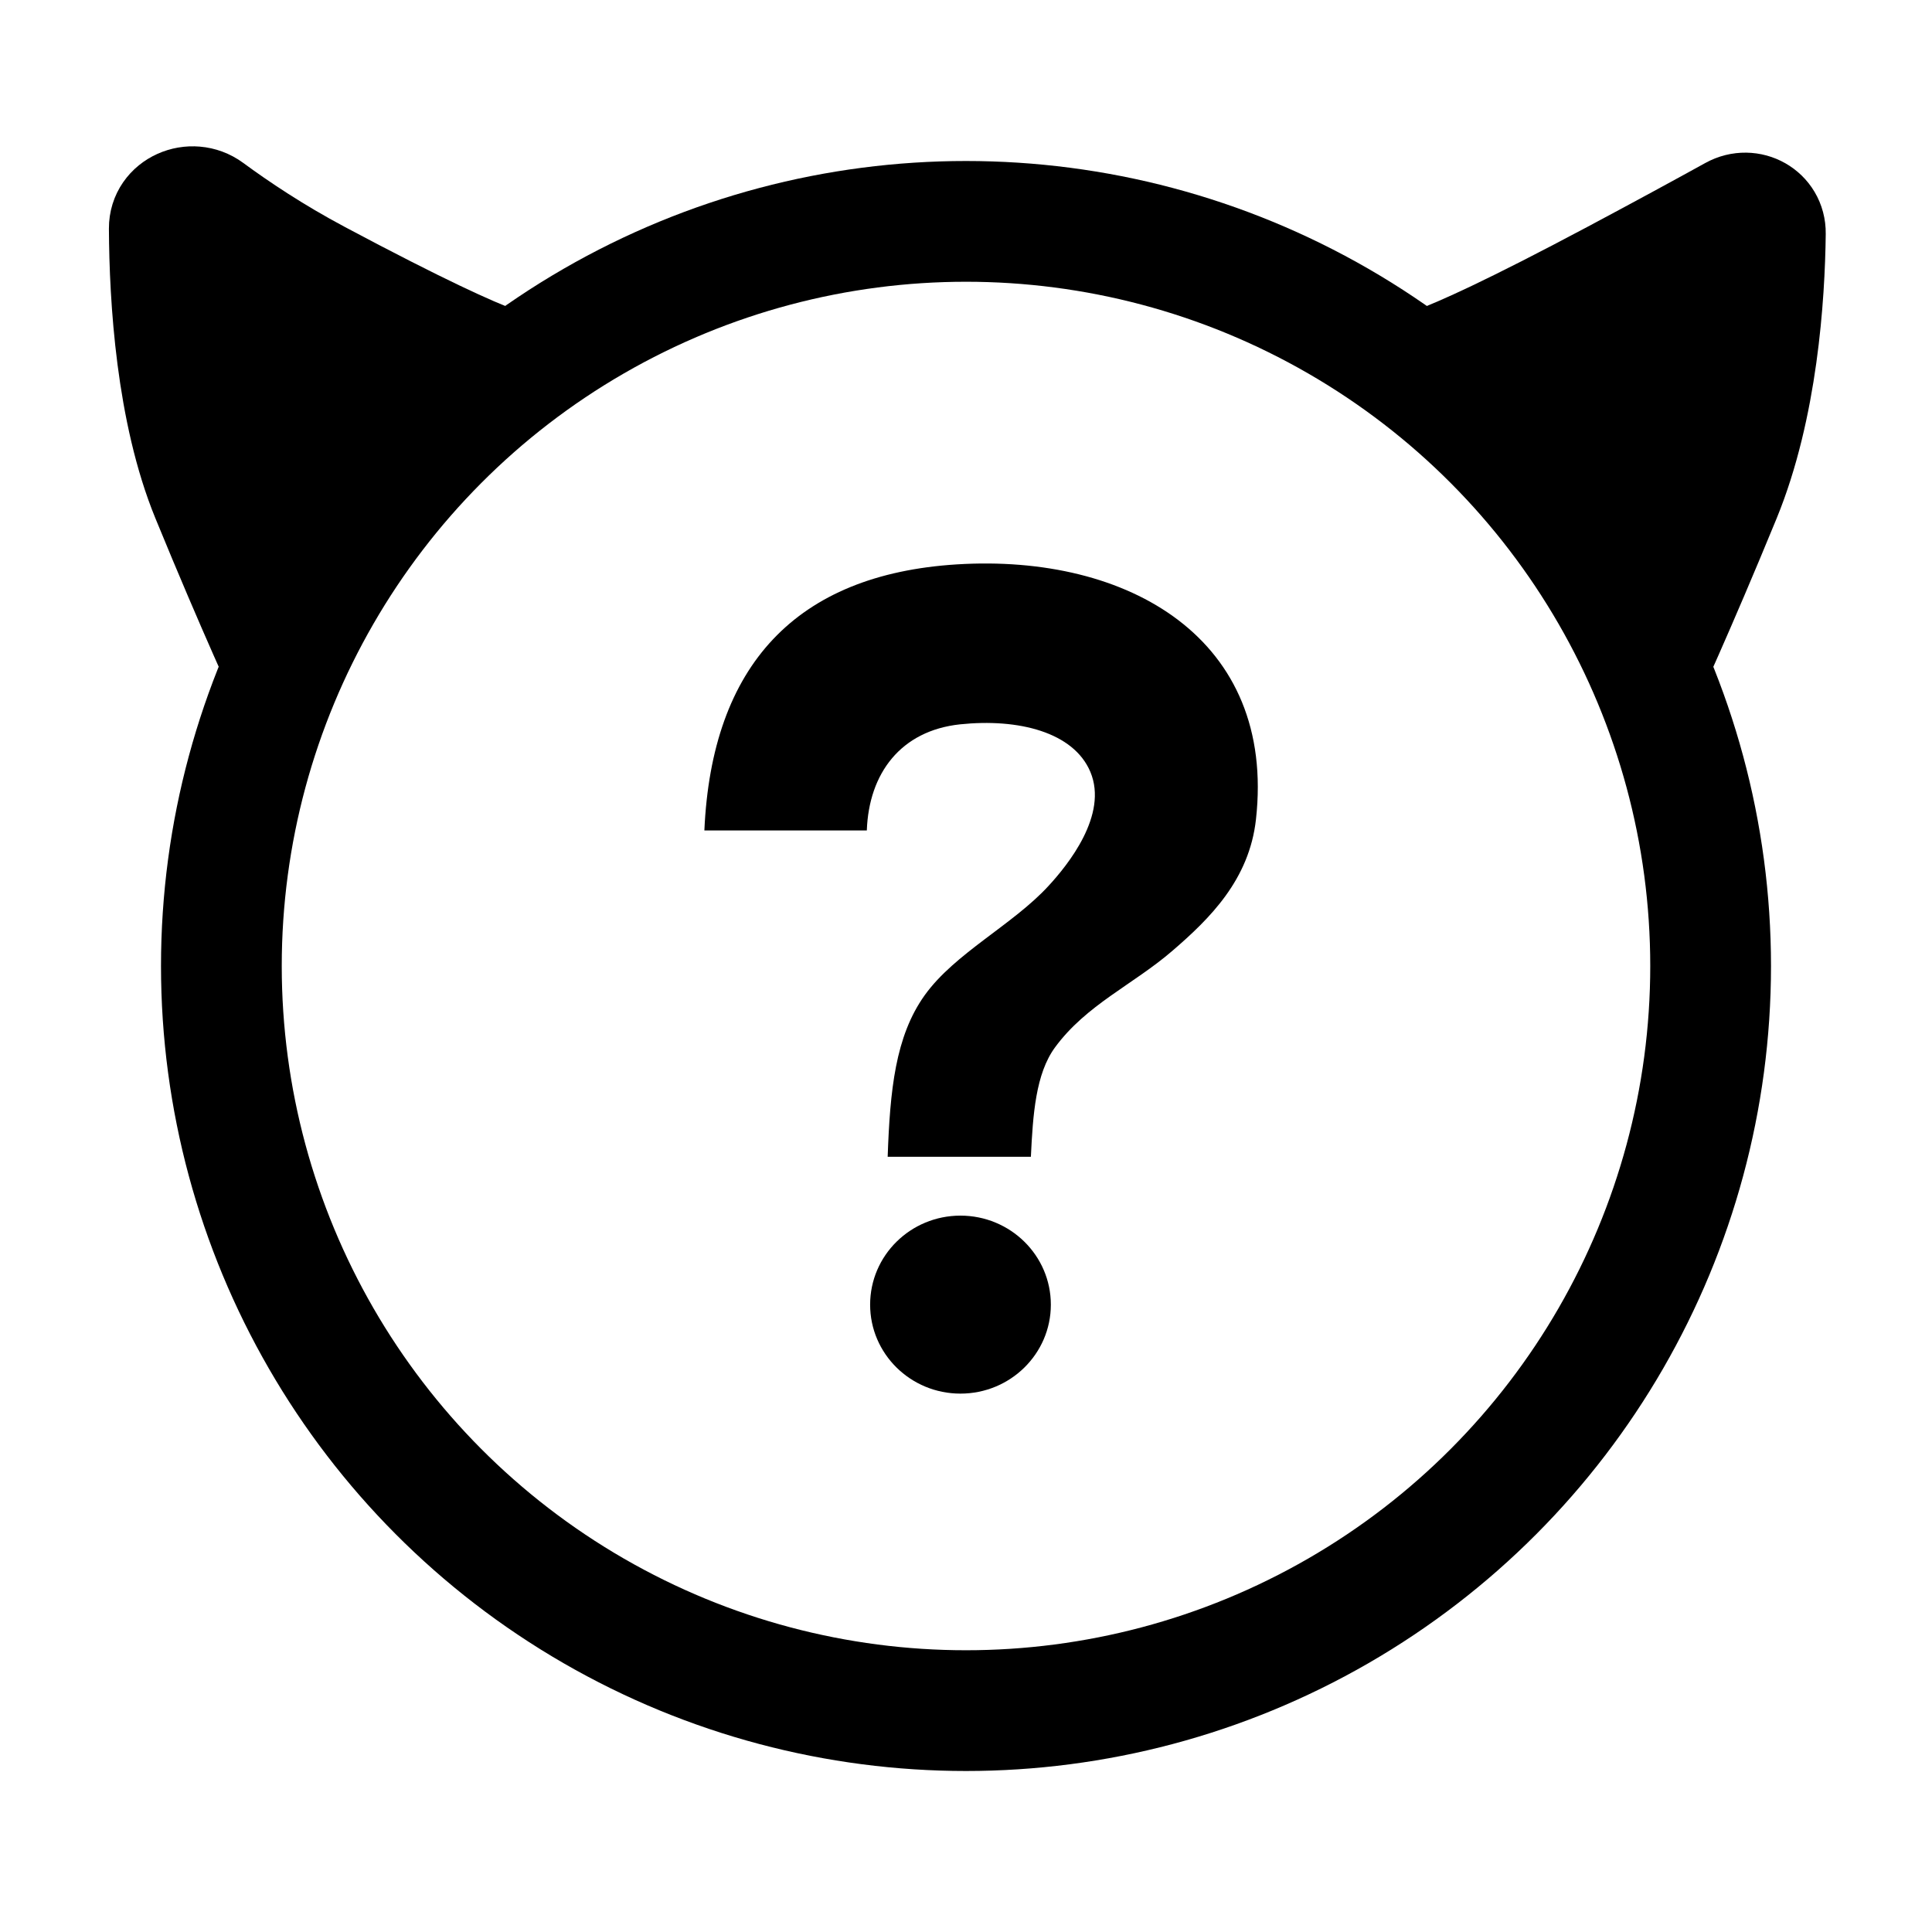 <svg width="24" height="24" viewBox="0 0 24 24" fill="none" xmlns="http://www.w3.org/2000/svg">
<path d="M2.509 6.202C2.068 5.127 1.982 3.719 1.978 2.838C1.976 2.501 2.38 2.328 2.651 2.527C2.988 2.775 3.443 3.08 3.99 3.371C6.055 4.471 6.421 4.525 6.486 4.51C6.495 4.503 6.5 4.5 6.5 4.5C6.5 4.5 6.5 4.506 6.486 4.51C6.358 4.599 5.371 5.298 4.645 6.202C3.729 7.341 3.501 8.5 3.501 8.5C3.501 8.5 3.089 7.617 2.509 6.202Z" fill="black"/>
<path d="M3.501 8.5C3.501 8.5 3.089 7.617 2.509 6.202C2.068 5.127 1.982 3.719 1.978 2.838C1.976 2.501 2.38 2.328 2.651 2.527C2.988 2.775 3.443 3.08 3.99 3.371C6.496 4.706 6.5 4.5 6.5 4.5C6.5 4.5 5.423 5.233 4.645 6.202C3.729 7.341 3.501 8.5 3.501 8.5Z" stroke="black" stroke-width="1.25" stroke-linejoin="round"/>
<path d="M21.492 6.202C21.955 5.071 22.046 3.69 22.055 2.899C22.059 2.604 21.745 2.429 21.486 2.572C21.131 2.768 20.623 3.045 20.011 3.371C17.918 4.486 17.57 4.526 17.512 4.509C17.504 4.503 17.5 4.5 17.5 4.5C17.5 4.5 17.5 4.506 17.512 4.509C17.622 4.595 18.503 5.296 19.232 6.202C20.147 7.341 20.5 8.5 20.5 8.5C20.5 8.5 20.911 7.617 21.492 6.202Z" fill="black"/>
<path d="M20.5 8.5C20.5 8.5 20.911 7.617 21.492 6.202C21.955 5.071 22.046 3.69 22.055 2.899C22.059 2.604 21.745 2.429 21.486 2.572C21.131 2.768 20.623 3.045 20.011 3.371C17.504 4.706 17.5 4.5 17.5 4.5C17.5 4.5 18.453 5.233 19.232 6.202C20.147 7.341 20.5 8.5 20.5 8.5Z" stroke="black" stroke-width="1.25" stroke-linejoin="round"/>
<circle cx="12" cy="12" r="9.25" stroke="black" stroke-width="1.5"/>
<path fill-rule="evenodd" clip-rule="evenodd" d="M11.886 7.011C9.886 7.136 8.841 8.268 8.75 10.316H10.768C10.793 9.607 11.189 9.077 11.926 8.998C12.65 8.922 13.337 9.094 13.545 9.589C13.769 10.123 13.265 10.745 13.025 11.005C12.581 11.489 11.861 11.841 11.487 12.363C11.121 12.874 11.056 13.547 11.027 14.37H12.806C12.831 13.844 12.866 13.339 13.105 13.012C13.494 12.481 14.076 12.232 14.563 11.812C15.029 11.411 15.519 10.928 15.602 10.179C15.852 7.939 14.024 6.878 11.886 7.011Z" fill="black"/>
<path d="M11.931 17.312C12.551 17.312 13.054 16.817 13.054 16.207C13.054 15.596 12.551 15.101 11.931 15.101C11.311 15.101 10.809 15.596 10.809 16.207C10.809 16.817 11.311 17.312 11.931 17.312Z" fill="black"/>
</svg>
